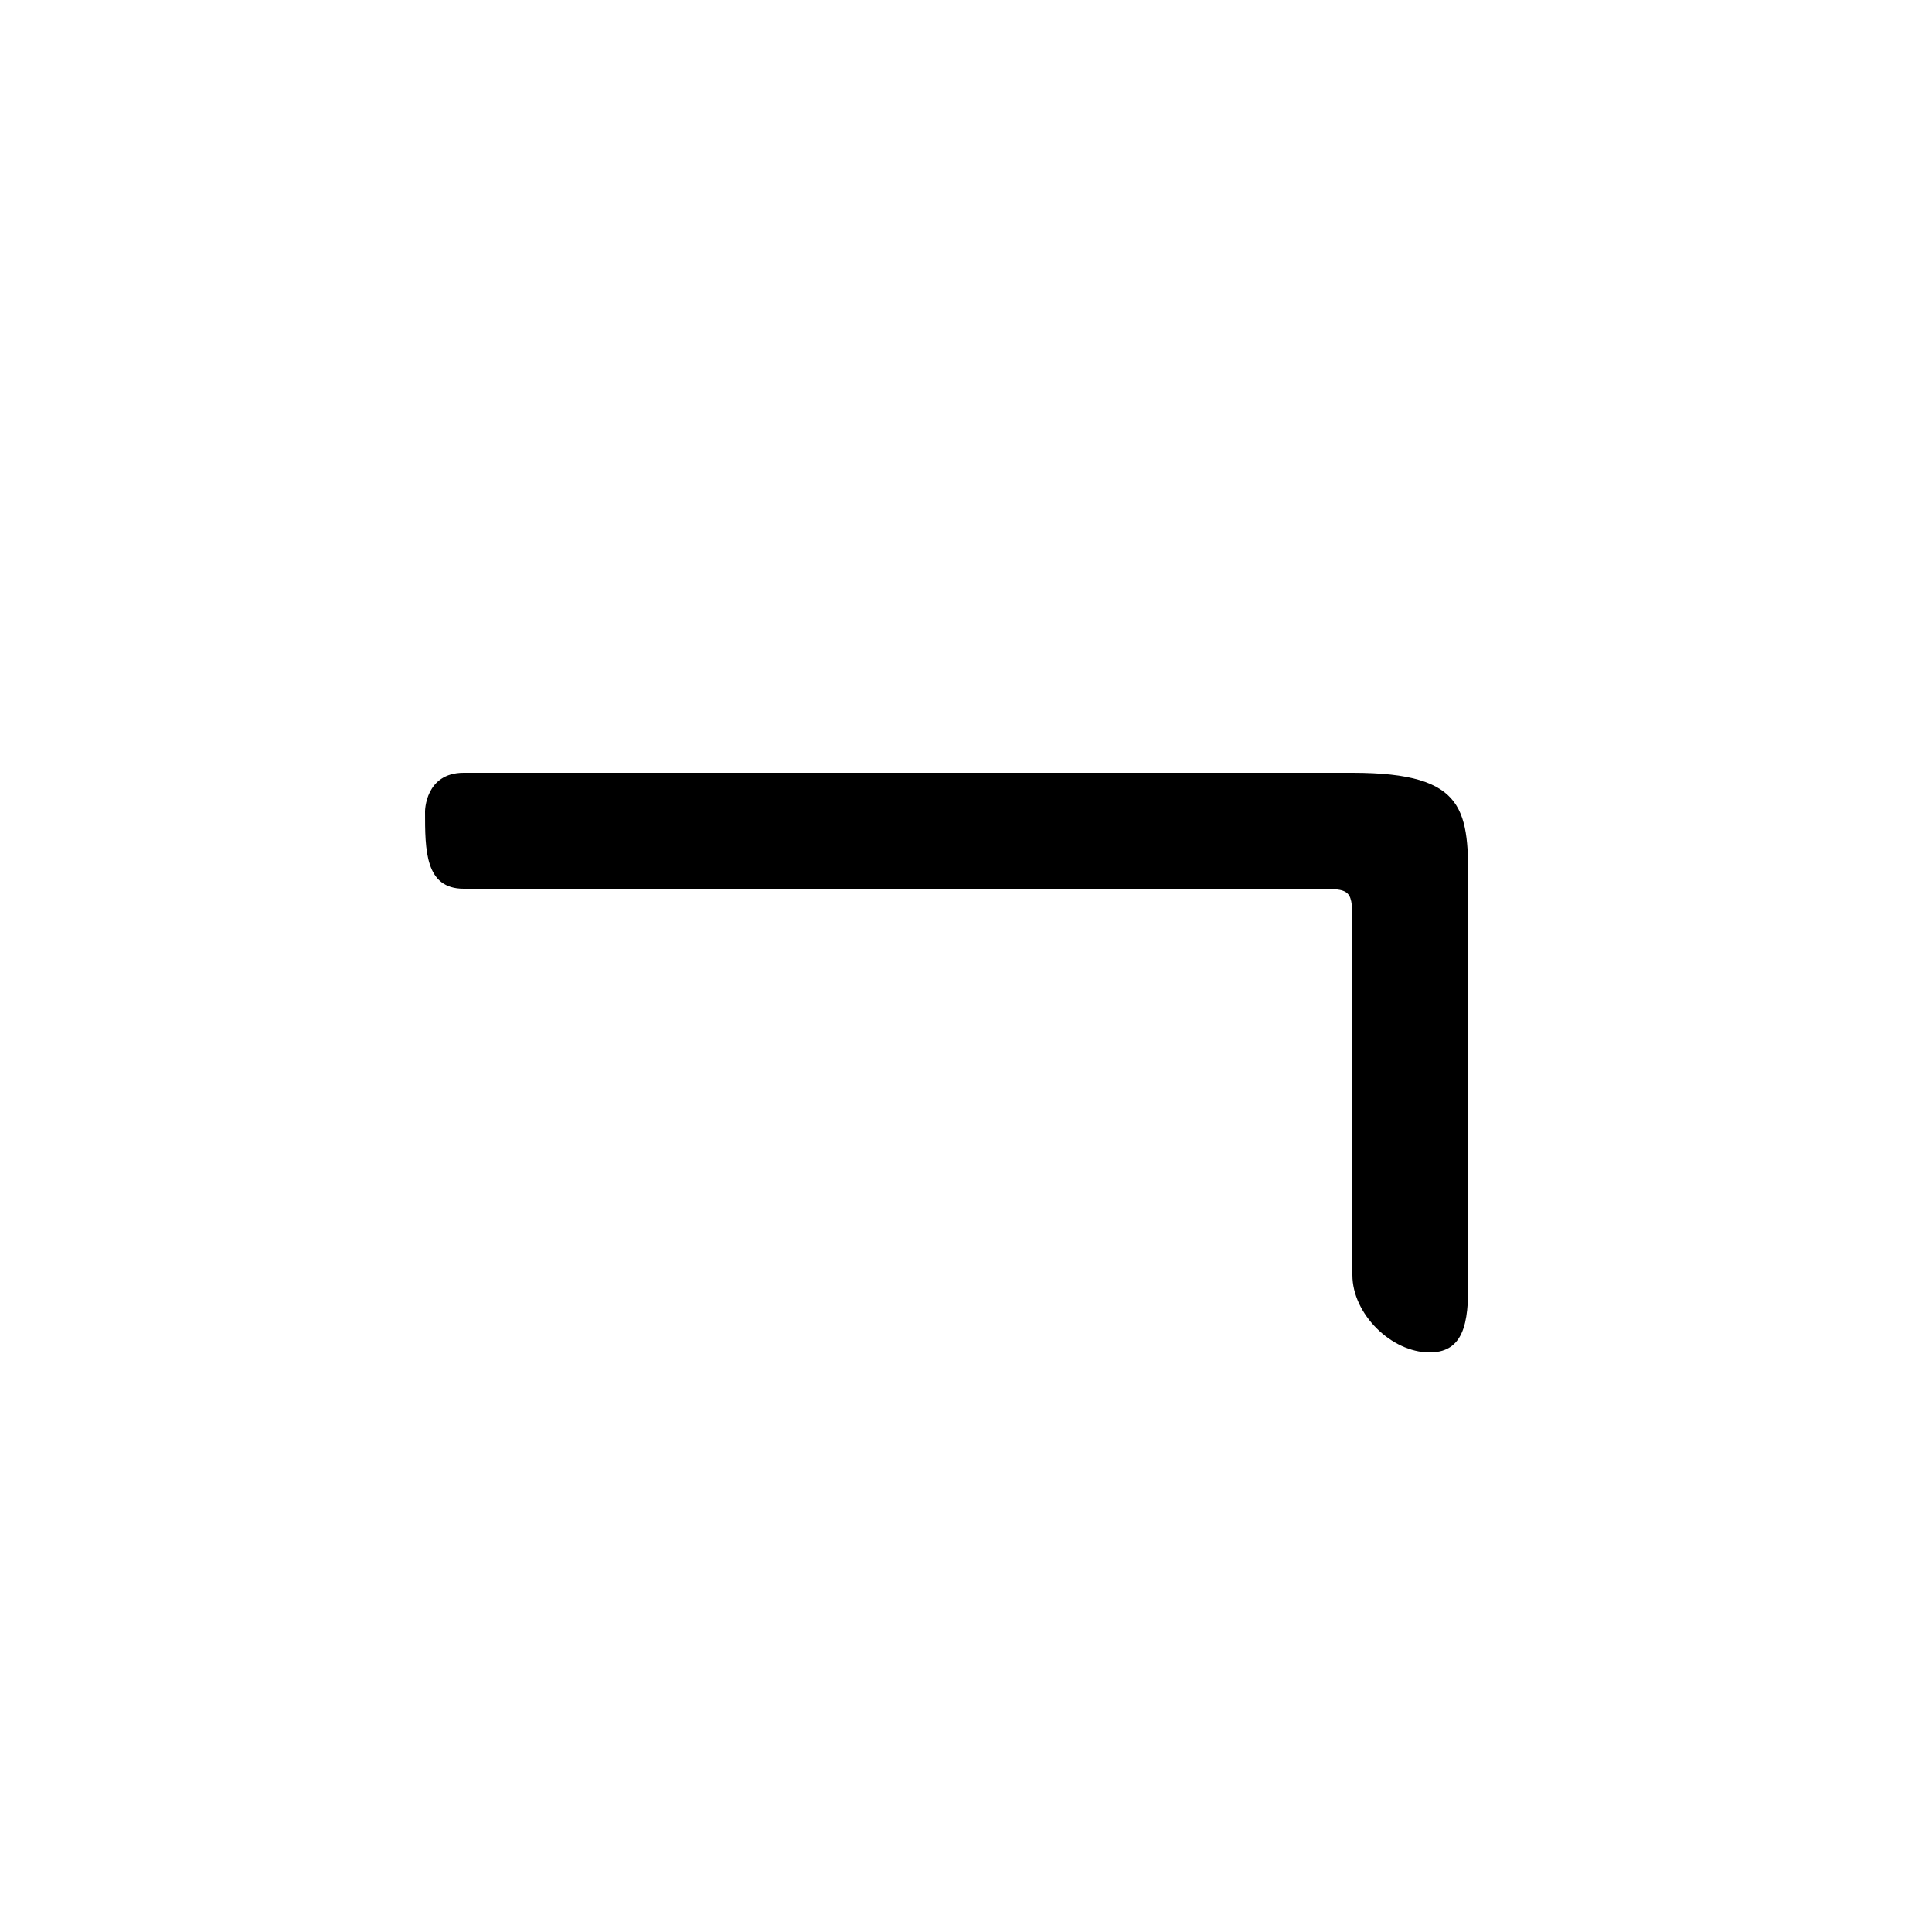 <svg xmlns="http://www.w3.org/2000/svg" viewBox="0 -44.0 50.0 50.0">
    <rect x="0" y="-44.0" width="50.0" height="50.0" fill="#808080" stroke="none"/>
    <g transform="scale(1, -1)">
        <!-- ボディの枠 -->
        <rect x="0" y="-6.0" width="50.0" height="50.0"
            stroke="white" fill="white"/>
        <!-- グリフ座標系の原点 -->
        <circle cx="0" cy="0" r="5" fill="white"/>
        <!-- グリフのアウトライン -->
        <g style="fill:black;stroke:#000000;stroke-width:0;stroke-linecap:round;stroke-linejoin:round;">
        <path d="M 12.0 24.0 C 11.0 24.0 11.0 23.0 11.0 23.0 C 11.0 22.0 11.0 21.0 12.0 21.0 L 34.0 21.0 C 35.0 21.0 35.0 21.0 35.0 20.0 L 35.0 11.0 C 35.0 10.0 36.0 9.0 37.0 9.0 C 38.0 9.0 38.0 10.0 38.0 11.0 L 38.0 21.0 C 38.0 23.0 38.0 24.0 35.0 24.0 Z"/>
    </g>
    </g>
</svg>
